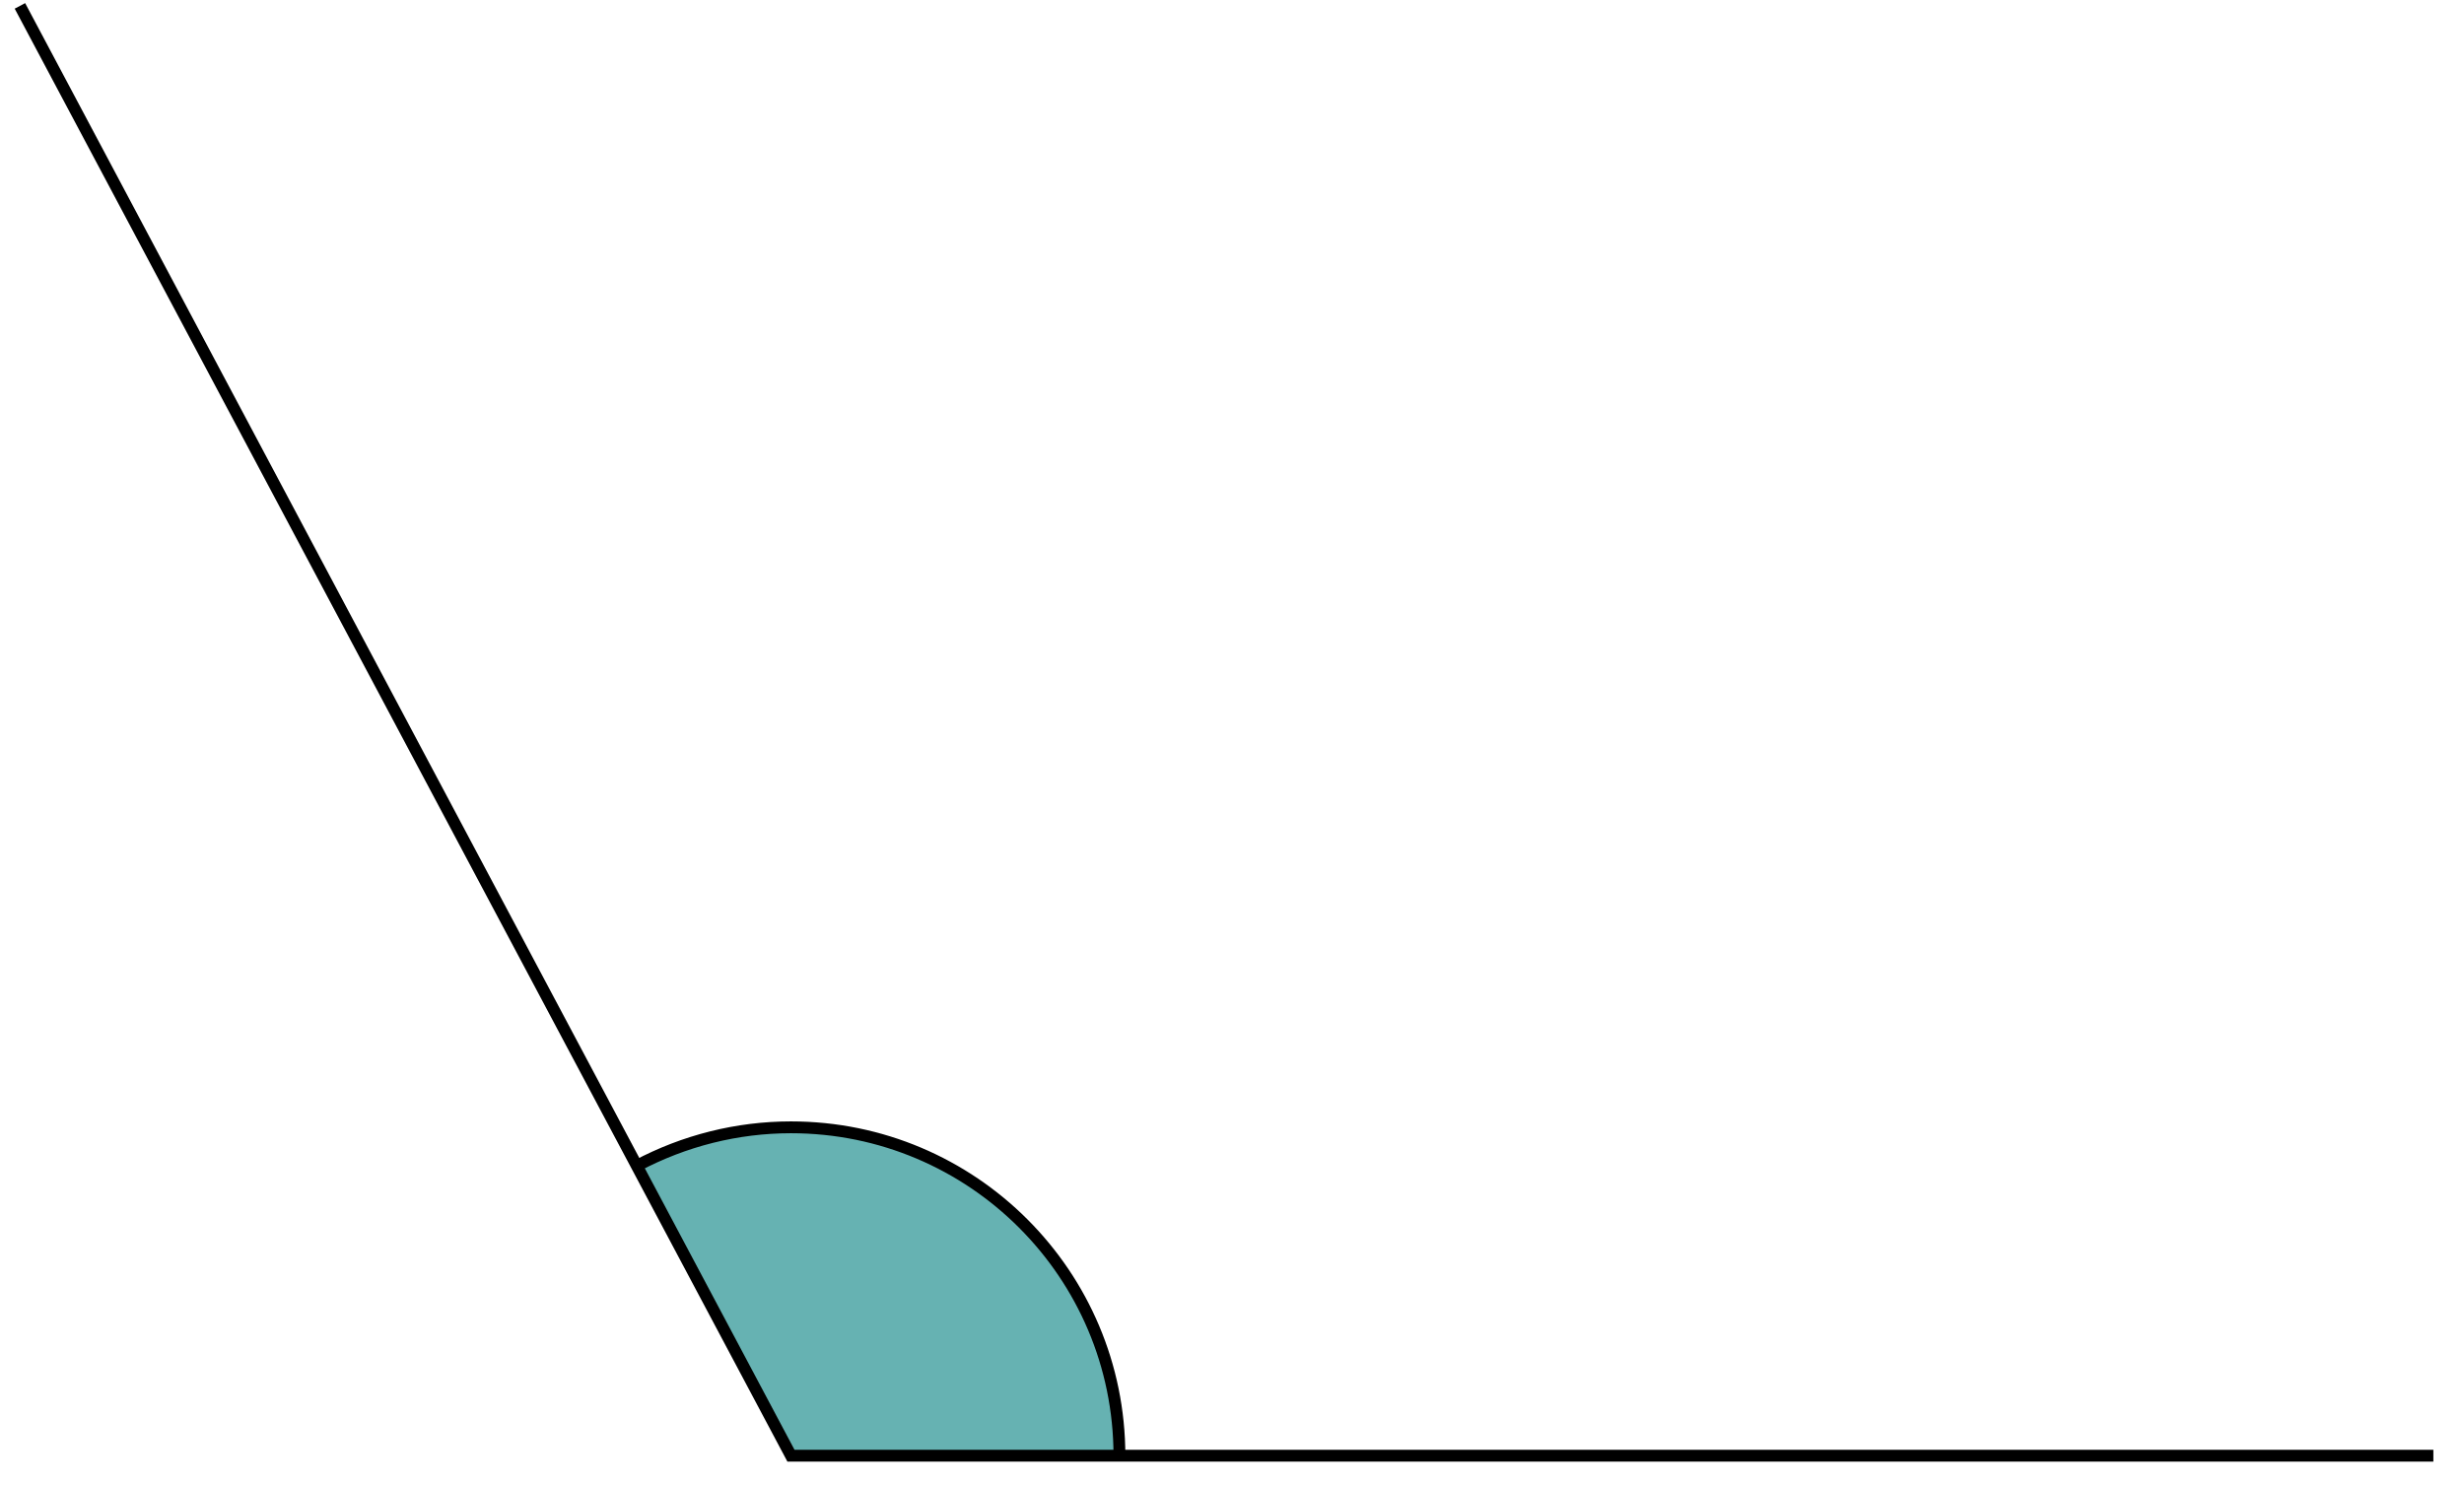<svg xmlns="http://www.w3.org/2000/svg" width="81.64pt" height="49.213pt" viewBox="0 0 81.64 49.213"><defs><clipPath id="a"><path d="M21 37h17v11.438H21Zm0 0"/></clipPath><clipPath id="b"><path d="M15 31h28v17.438H15Zm0 0"/></clipPath><clipPath id="c"><path d="M.465 0h80.355v48.438H.465Zm0 0"/></clipPath></defs><g clip-path="url(#a)"><path fill="#66B2B2" d="M26.207 48.242h10.883c0-6.008-4.871-10.883-10.883-10.883-1.781 0-3.535.441-5.109 1.277Zm0 0"/></g><g clip-path="url(#b)"><path fill="none" stroke="#000" stroke-miterlimit="10" stroke-width=".392" d="M37.09 48.242c0-6.008-4.871-10.883-10.883-10.883-1.781 0-3.535.441-5.109 1.277"/></g><g clip-path="url(#c)"><path fill="none" stroke="#000" stroke-miterlimit="10" stroke-width=".392" d="M80.625 48.242H26.207L.66.195"/></g></svg>